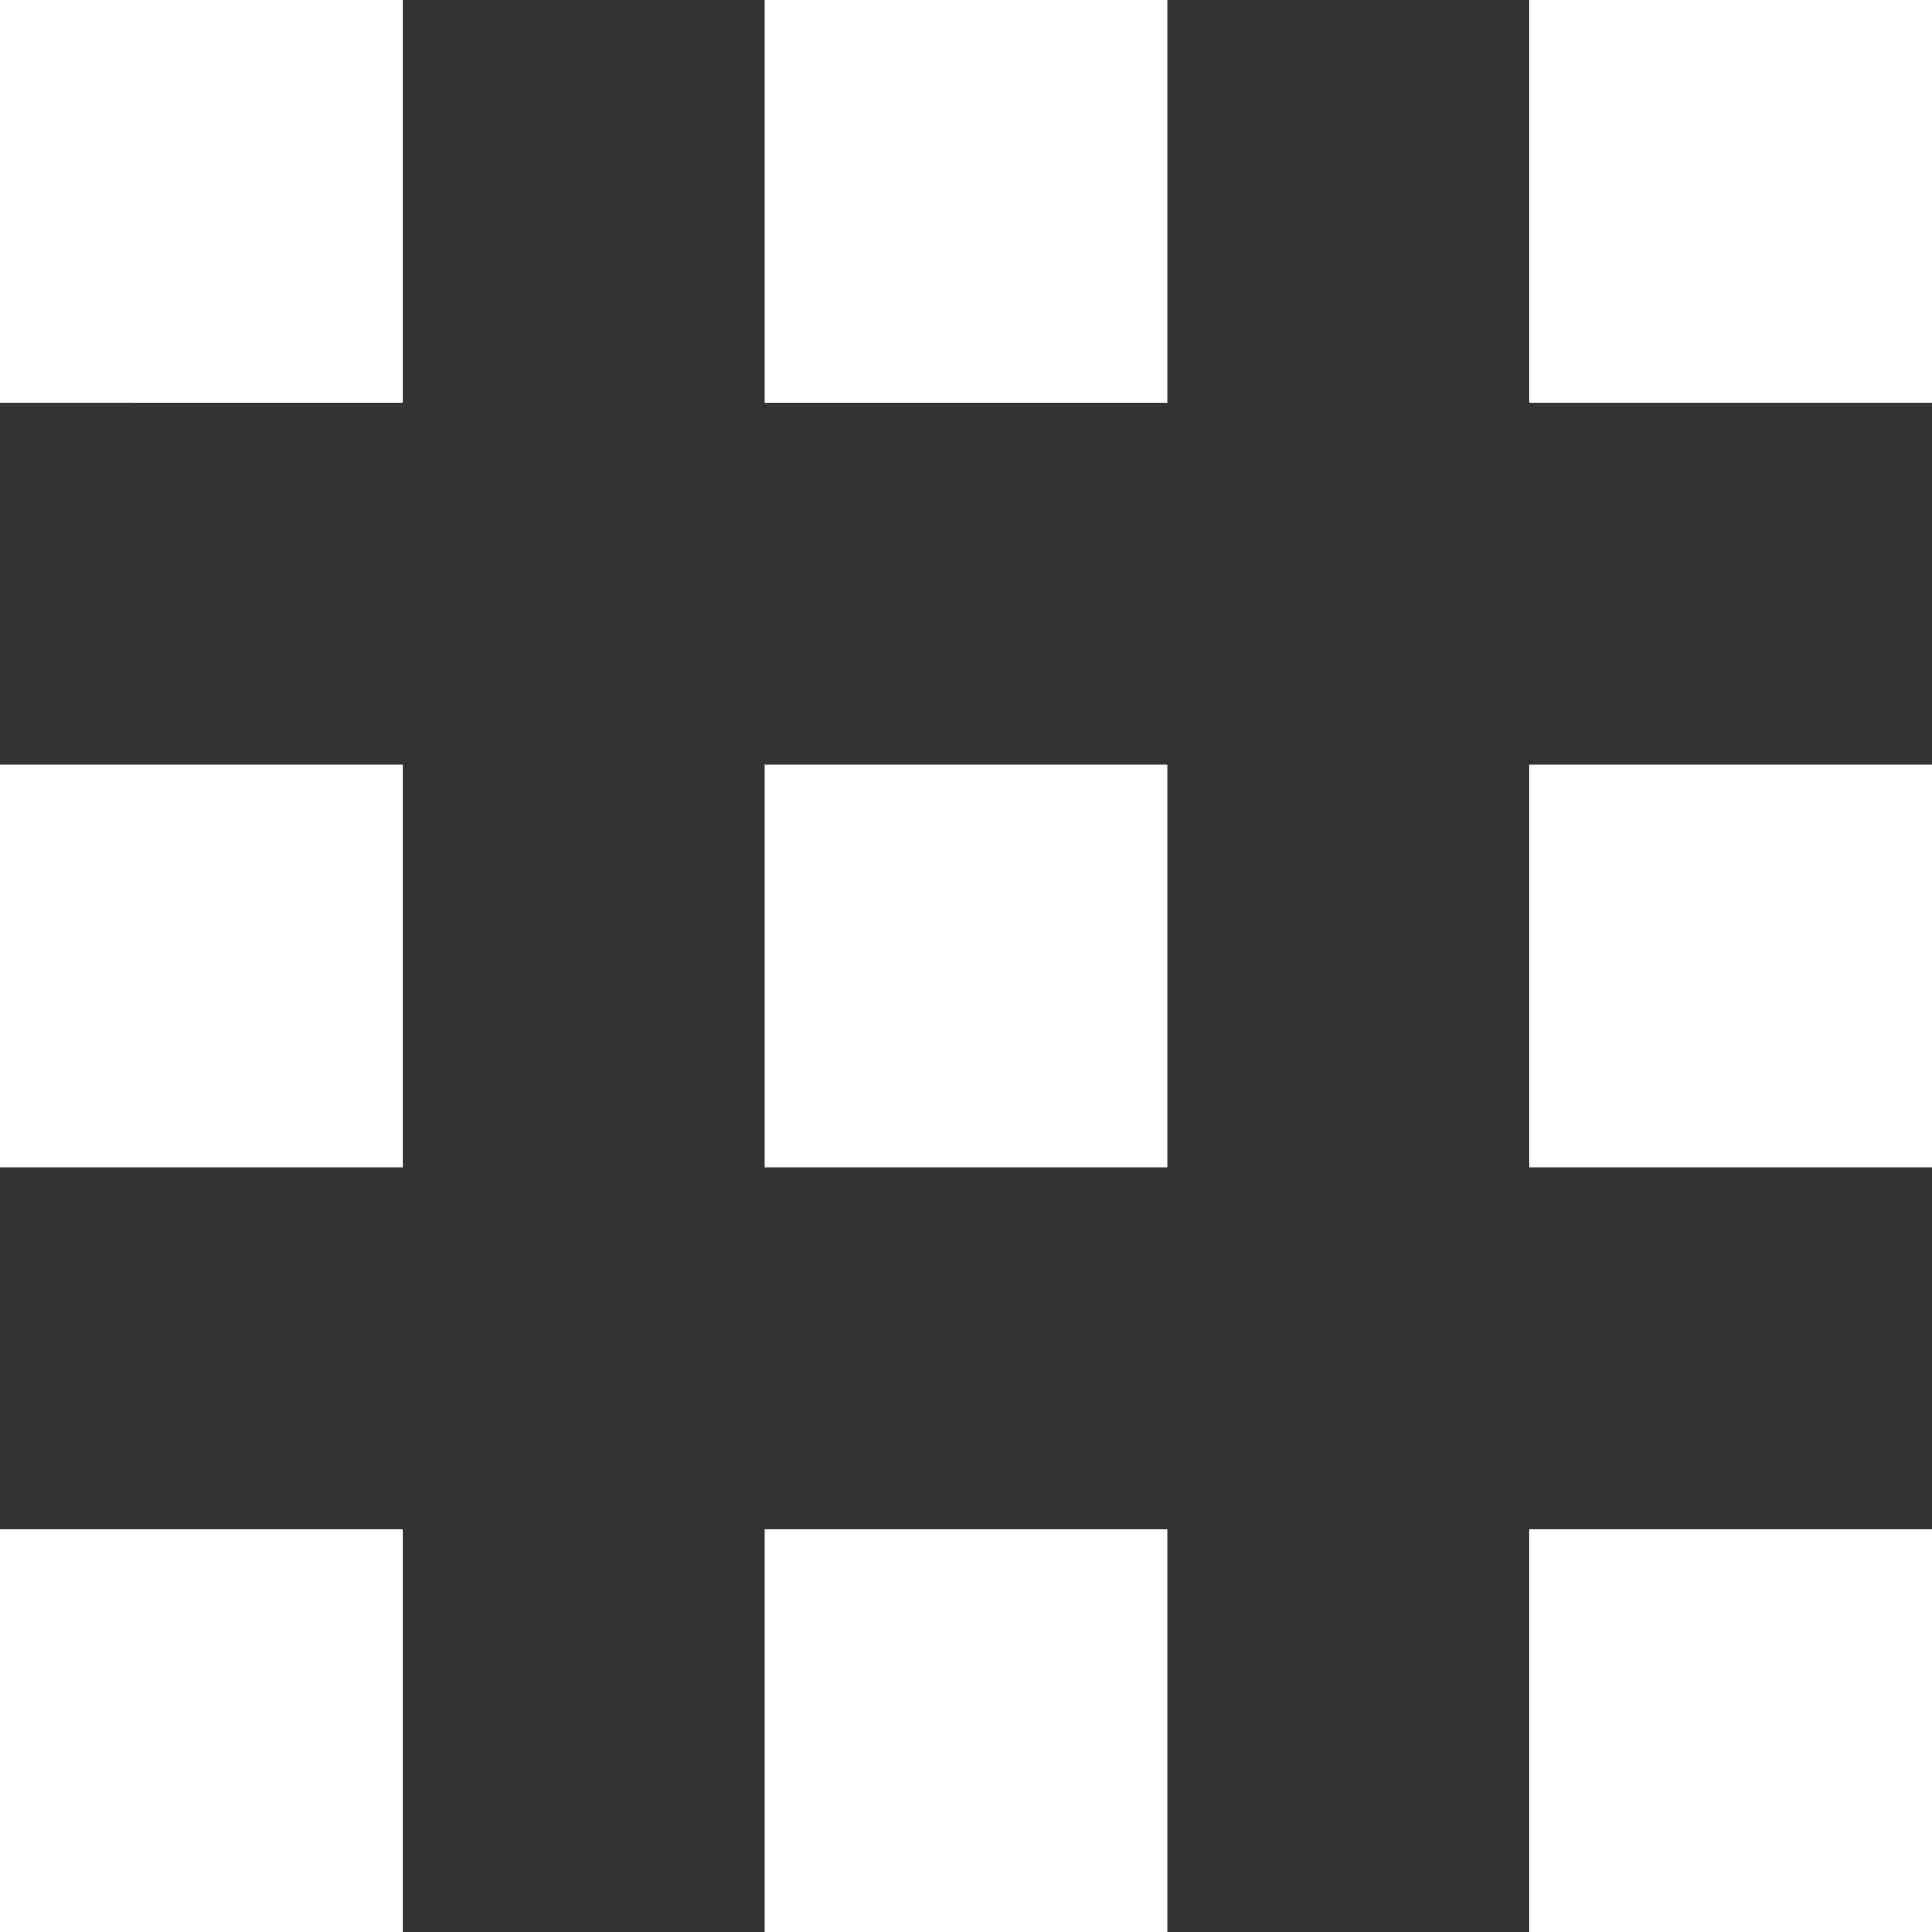 <svg xmlns="http://www.w3.org/2000/svg" xmlns:xlink="http://www.w3.org/1999/xlink" width="24" height="24" viewBox="0 0 24 24">
  <rect x="0" y="0" width="24" height="24" fill="#333333" stroke="none"/>
  <defs>
    <clipPath id="clip-path">
      <path id="Path_16036" data-name="Path 16036" d="M22-683.193v5H17v-5Zm19,0v5H36v-5Zm-9.5,0v5h-5v-5Zm-9.5-9.5v5H17v-5Zm19,0v5H36v-5Zm-9.5,0v5h-5v-5Zm-9.5-9.5v5H17v-5Zm19,0v5H36v-5Zm-9.5,0v5h-5v-5Z" transform="translate(-17 702.193)" fill="none"/>
    </clipPath>
  </defs>
  <g id="Group_21042" data-name="Group 21042" clip-path="url(#clip-path)">
    <path id="Path_16035" data-name="Path 16035" d="M16-703.193H42v26H16Z" transform="translate(-17 702.193)" fill="#fff"/>
  </g>
</svg>

